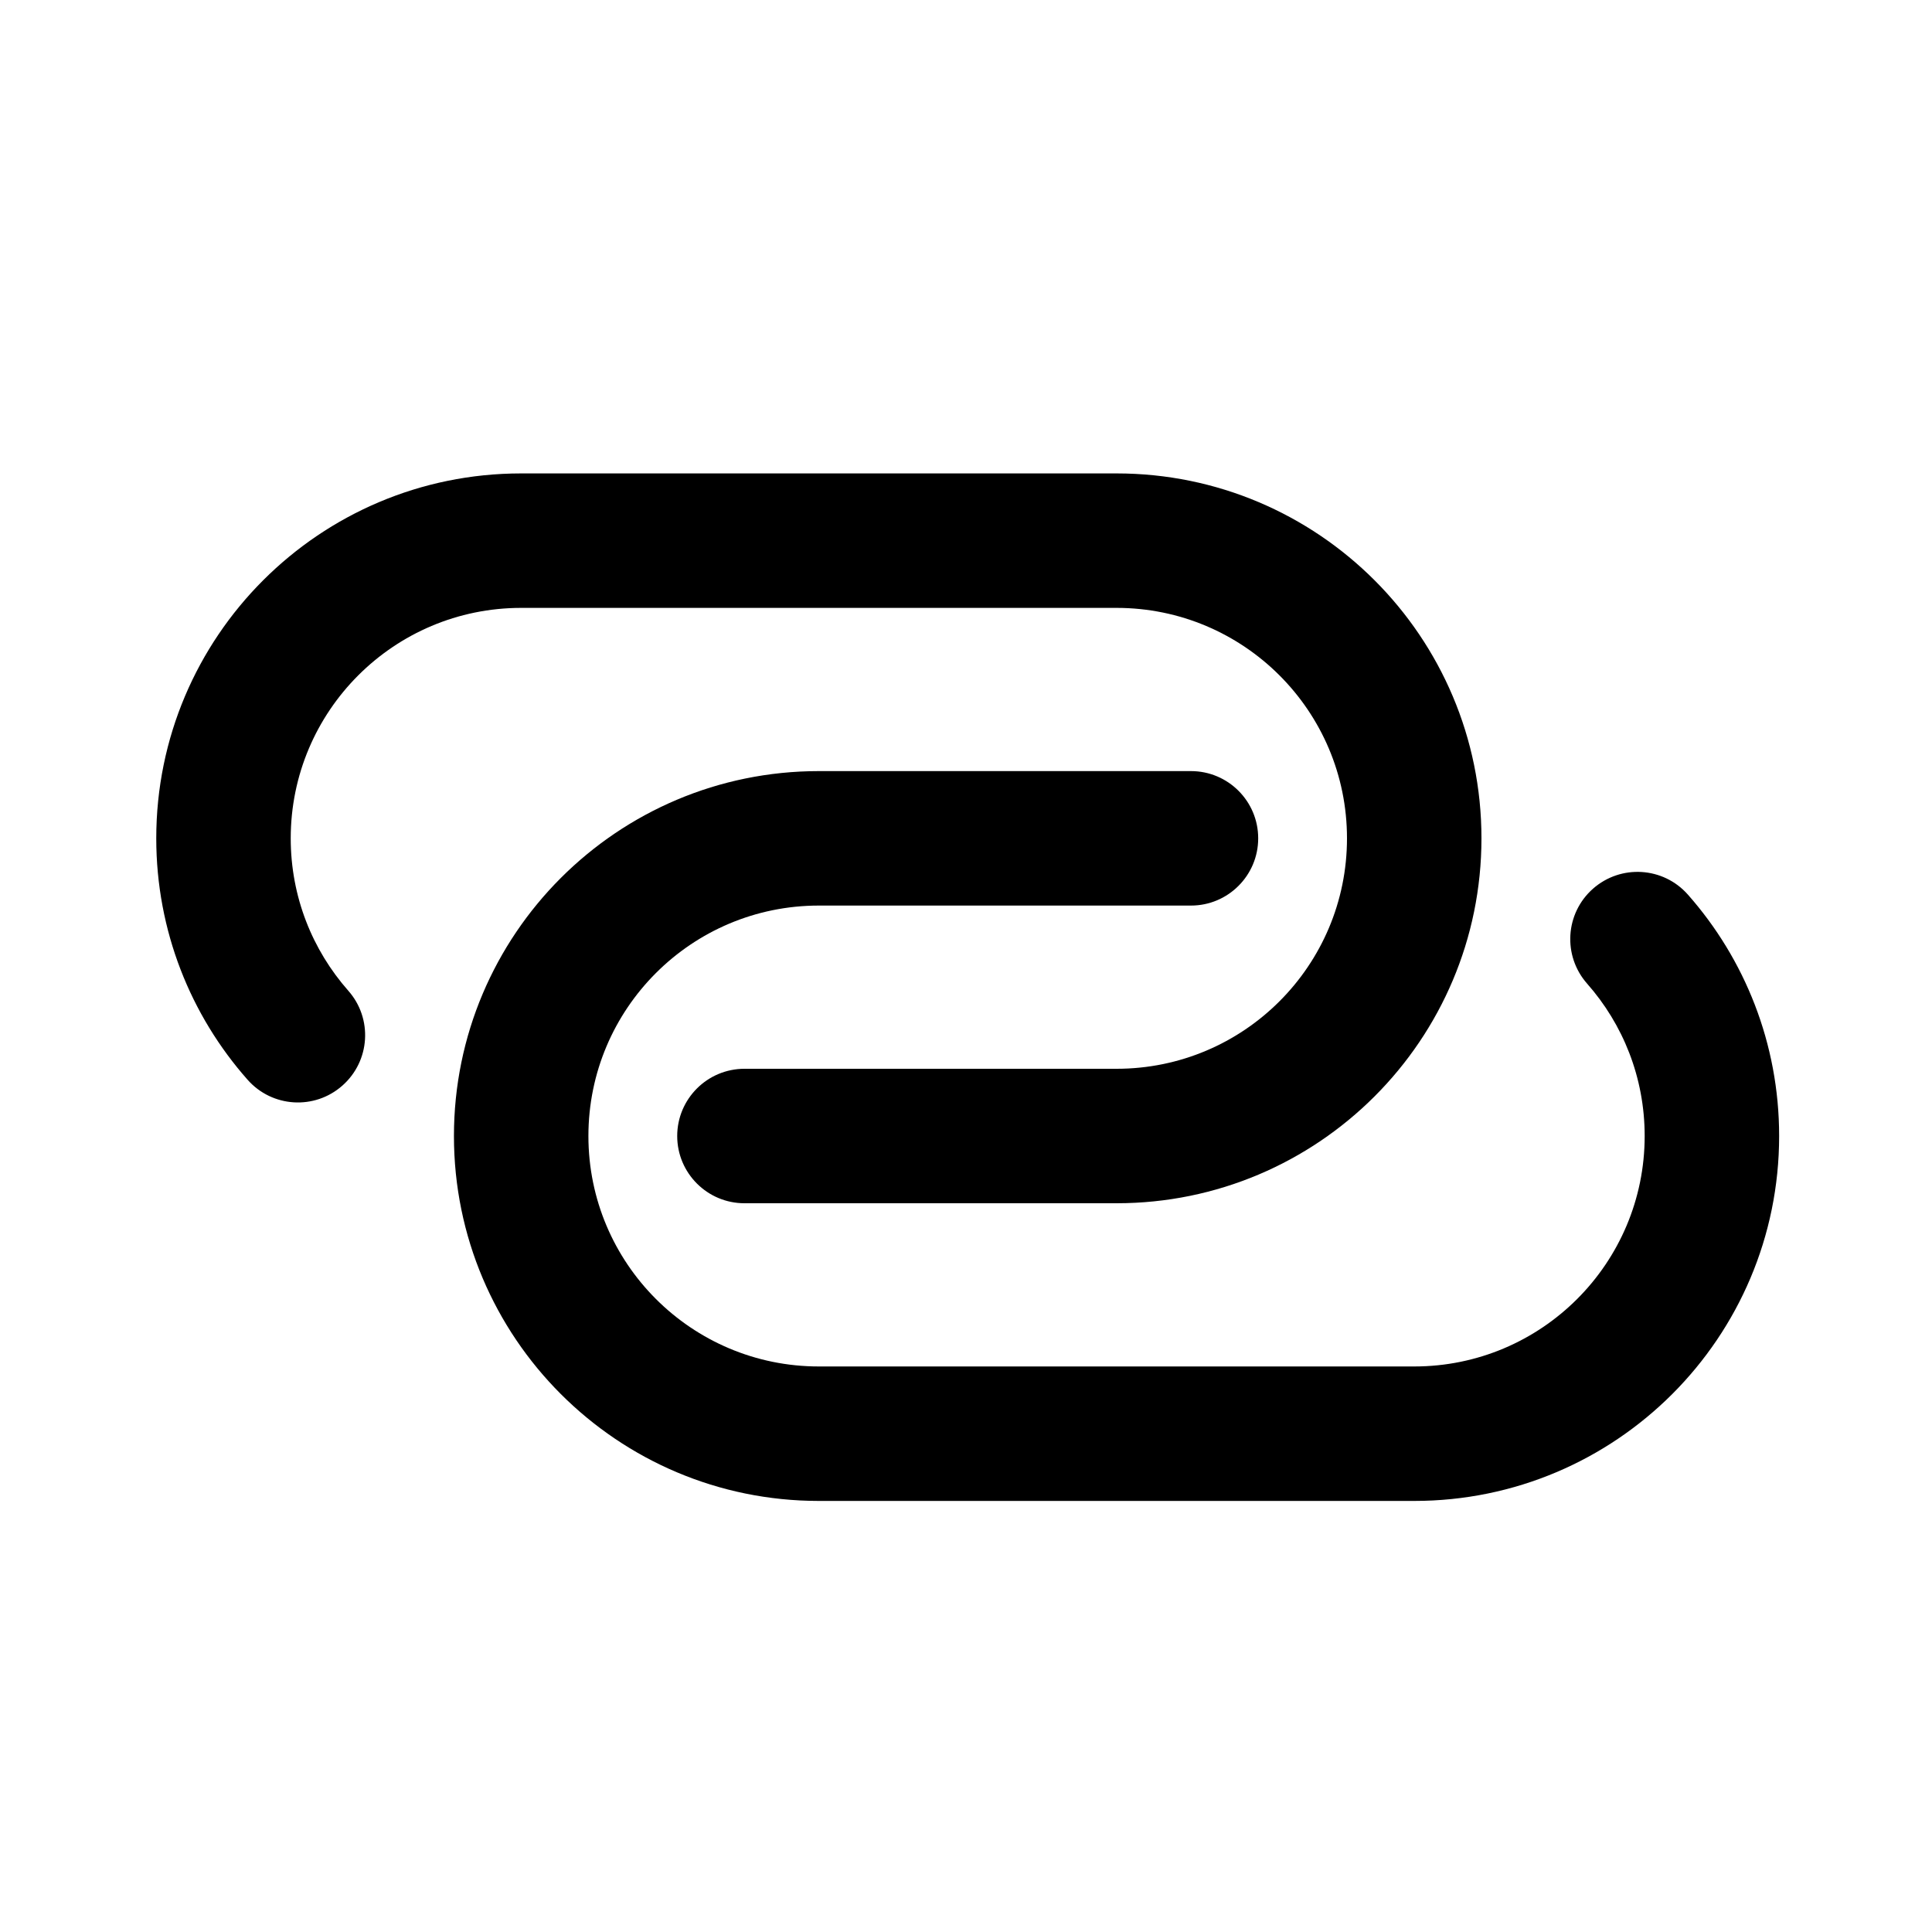 <svg width="25" height="25" viewBox="0 0 25 25" fill="none" xmlns="http://www.w3.org/2000/svg">
<mask id="mask0_331_1056" style="mask-type:alpha" maskUnits="userSpaceOnUse" x="0" y="0" width="25" height="25">
<rect x="0.522" y="0.774" width="24" height="24" fill="#DCDCDC"/>
</mask>
<g mask="url(#mask0_331_1056)">
<path d="M3.762 10.848C3.762 9.201 5.097 7.866 6.744 7.866H14.448C16.095 7.866 17.43 9.201 17.43 10.848C17.43 12.495 16.095 13.83 14.448 13.83H9.633C9.153 13.83 8.763 14.22 8.763 14.7C8.763 15.18 9.153 15.57 9.633 15.57H14.448C17.056 15.57 19.17 13.456 19.17 10.848C19.17 8.24 17.056 6.126 14.448 6.126H6.744C4.136 6.126 2.022 8.24 2.022 10.848C2.022 12.045 2.468 13.14 3.203 13.971C3.521 14.332 4.07 14.366 4.43 14.048C4.791 13.73 4.825 13.18 4.507 12.82C4.043 12.294 3.762 11.605 3.762 10.848Z" fill="black"/>
<path d="M10.596 9.978C7.988 9.978 5.874 12.092 5.874 14.7C5.874 17.308 7.988 19.422 10.596 19.422H18.3C20.908 19.422 23.022 17.308 23.022 14.7C23.022 13.503 22.576 12.408 21.841 11.576C21.523 11.216 20.974 11.182 20.613 11.5C20.253 11.818 20.219 12.367 20.537 12.728C21.001 13.254 21.282 13.943 21.282 14.7C21.282 16.347 19.947 17.682 18.3 17.682H10.596C8.949 17.682 7.614 16.347 7.614 14.7C7.614 13.053 8.949 11.718 10.596 11.718H15.411C15.891 11.718 16.281 11.328 16.281 10.848C16.281 10.367 15.891 9.978 15.411 9.978H10.596Z" fill="black"/>
</g>
</svg>
